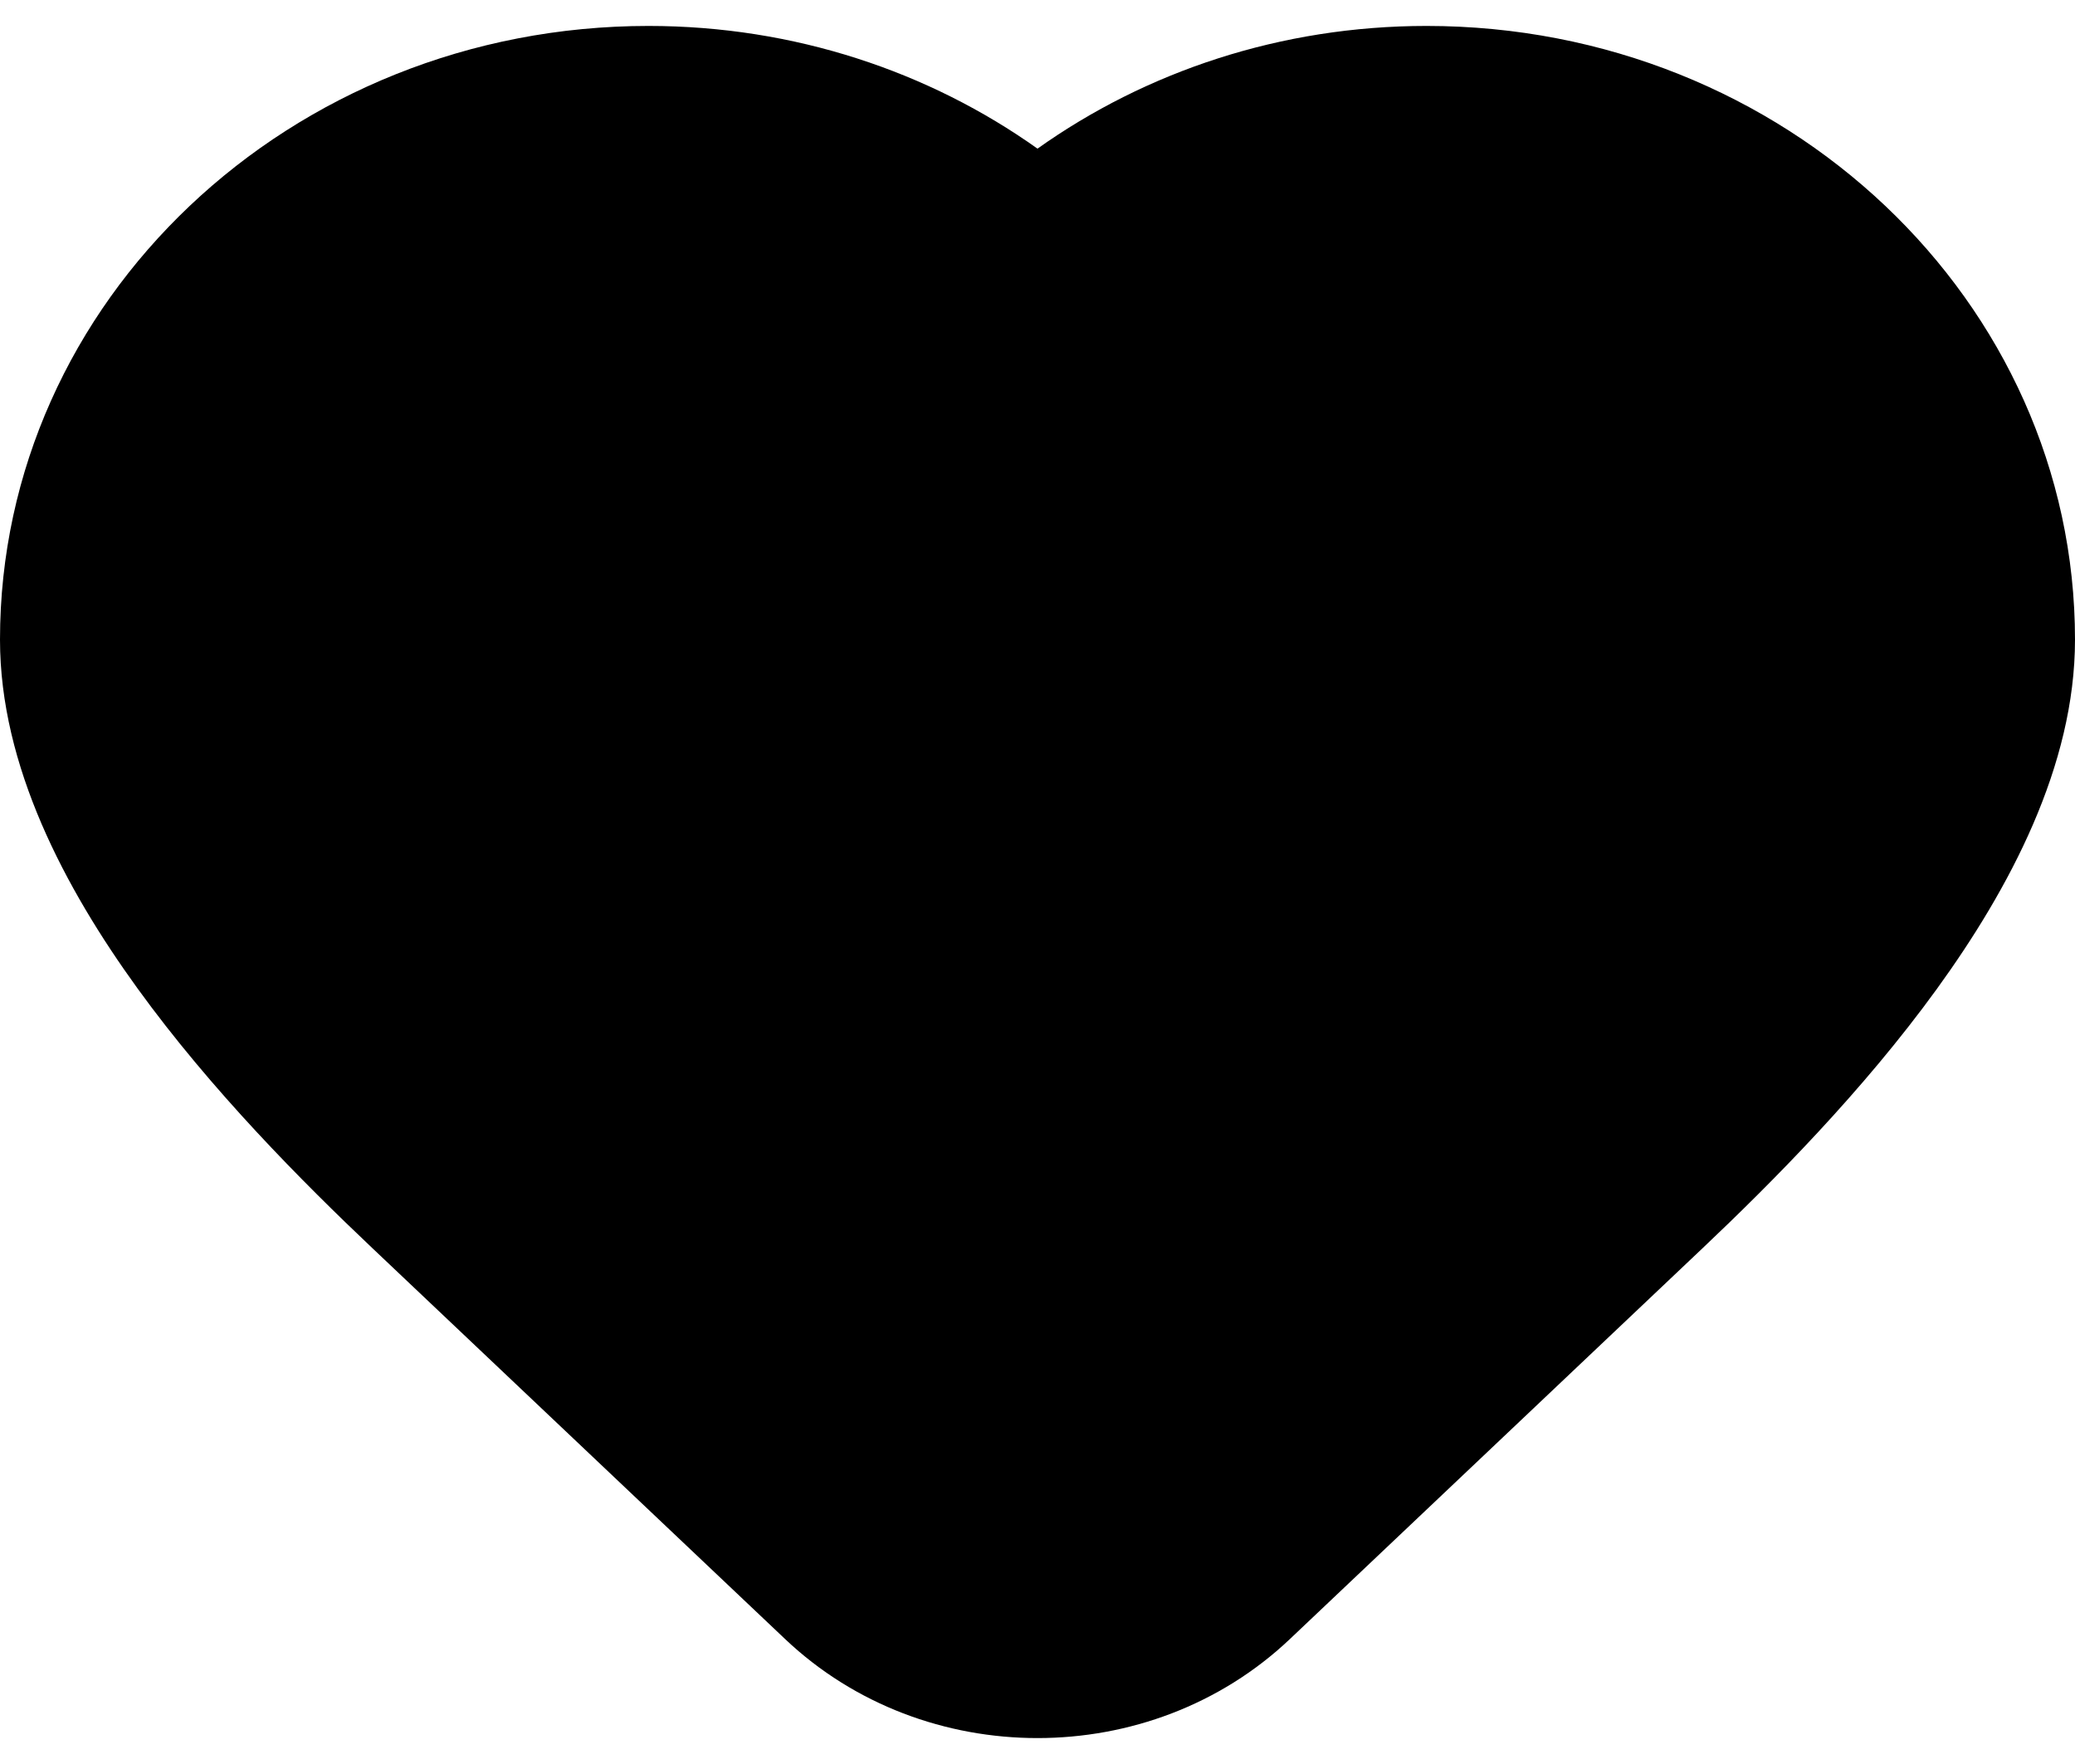 <svg width="40" height="34" viewBox="0 0 40 34" fill="none" xmlns="http://www.w3.org/2000/svg">
<path fill-rule="evenodd" clip-rule="evenodd" d="M0 12.329C0 5.803 5.589 0.5 12.5 0.5C15.314 0.5 17.912 1.381 20 2.865C22.088 1.381 24.686 0.5 27.5 0.5C34.411 0.5 40 5.803 40 12.329C40 14.766 38.733 17.134 37.335 19.064C35.905 21.037 34.15 22.8 32.819 24.06L24.864 31.593C22.179 34.136 17.821 34.136 15.136 31.593L7.181 24.06C5.828 22.779 4.072 21.015 2.648 19.047C1.252 17.119 0 14.763 0 12.329Z" fill="black"/>
</svg>
